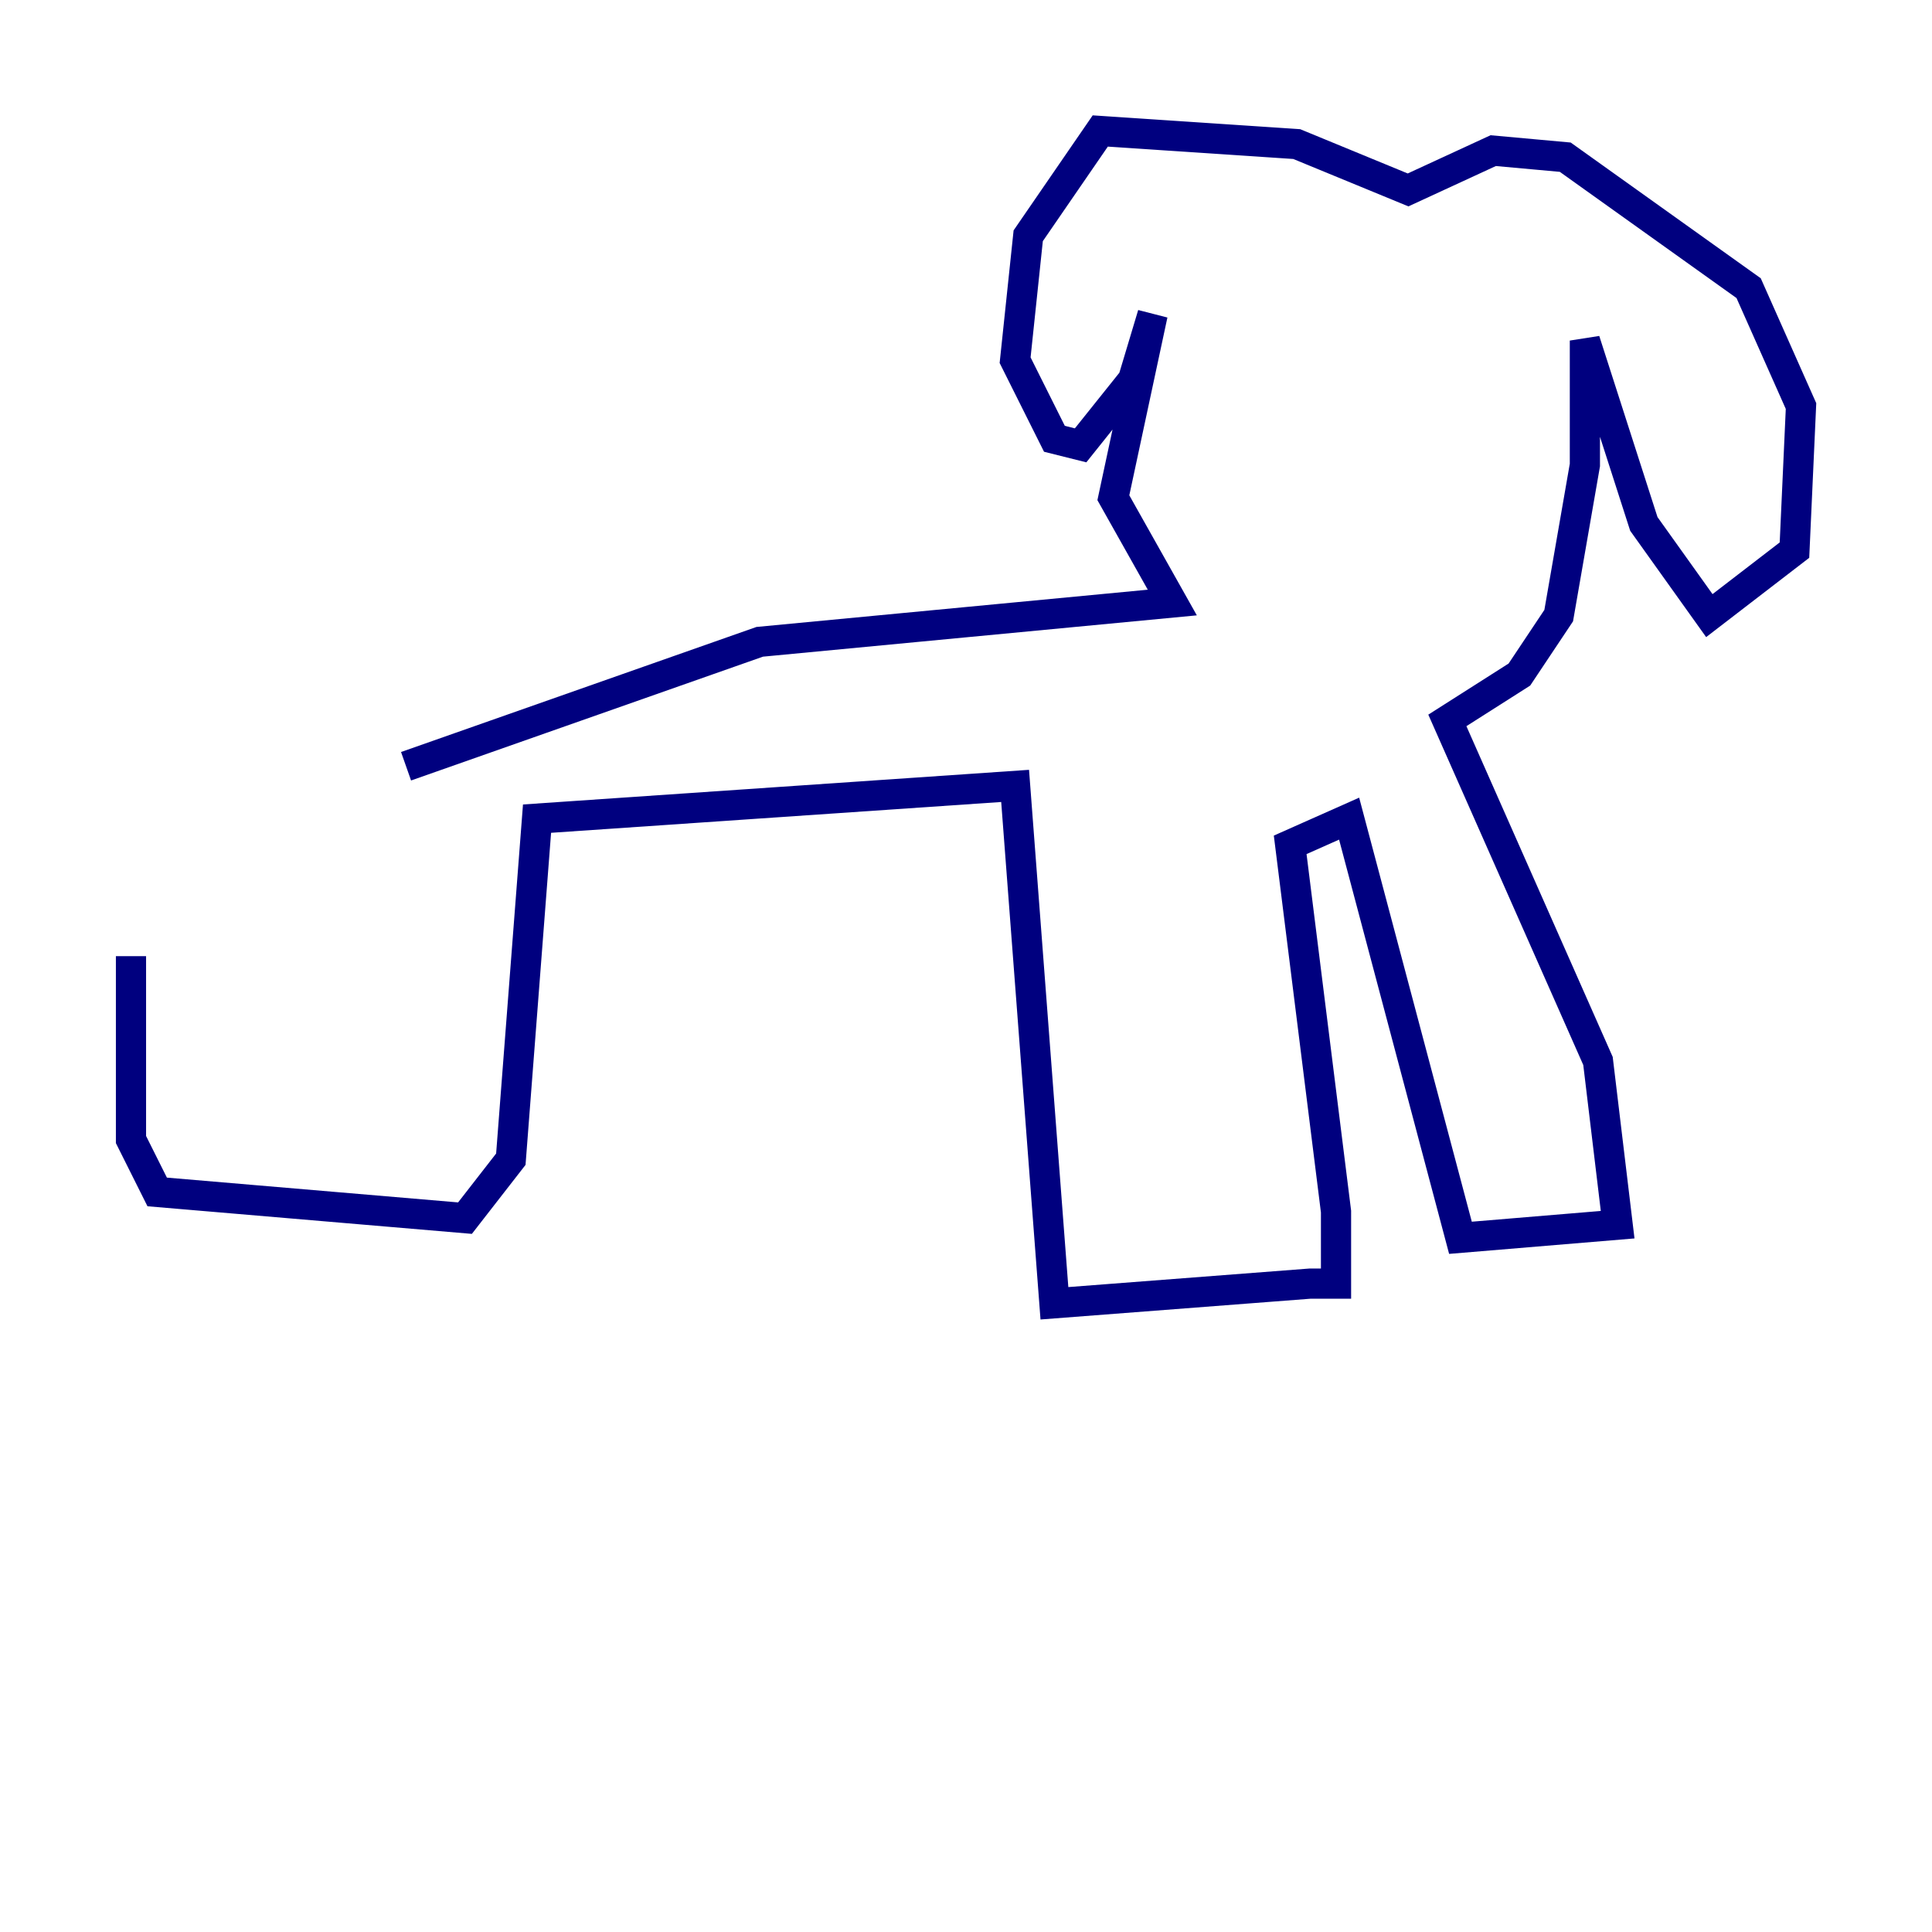 <?xml version="1.0" encoding="utf-8" ?>
<svg baseProfile="tiny" height="128" version="1.2" viewBox="0,0,128,128" width="128" xmlns="http://www.w3.org/2000/svg" xmlns:ev="http://www.w3.org/2001/xml-events" xmlns:xlink="http://www.w3.org/1999/xlink"><defs /><polyline fill="none" points="8.678,63.349 8.678,75.498 10.414,78.969 30.807,80.705 33.844,76.8 35.58,54.237 67.254,52.068 69.858,86.346 86.78,85.044 88.515,85.044 88.515,80.271 85.478,55.973 89.383,54.237 96.759,82.007 107.173,81.139 105.871,70.291 95.891,47.729 100.664,44.691 103.268,40.786 105.003,30.807 105.003,22.563 108.909,34.712 113.248,40.786 118.888,36.447 119.322,26.902 115.851,19.091 103.702,10.414 98.929,9.98 93.288,12.583 85.912,9.546 72.895,8.678 68.122,15.62 67.254,23.864 69.858,29.071 71.593,29.505 75.064,25.166 76.366,20.827 73.763,32.976 77.668,39.919 50.332,42.522 26.902,50.766" stroke="#00007f" stroke-width="2" /></svg>